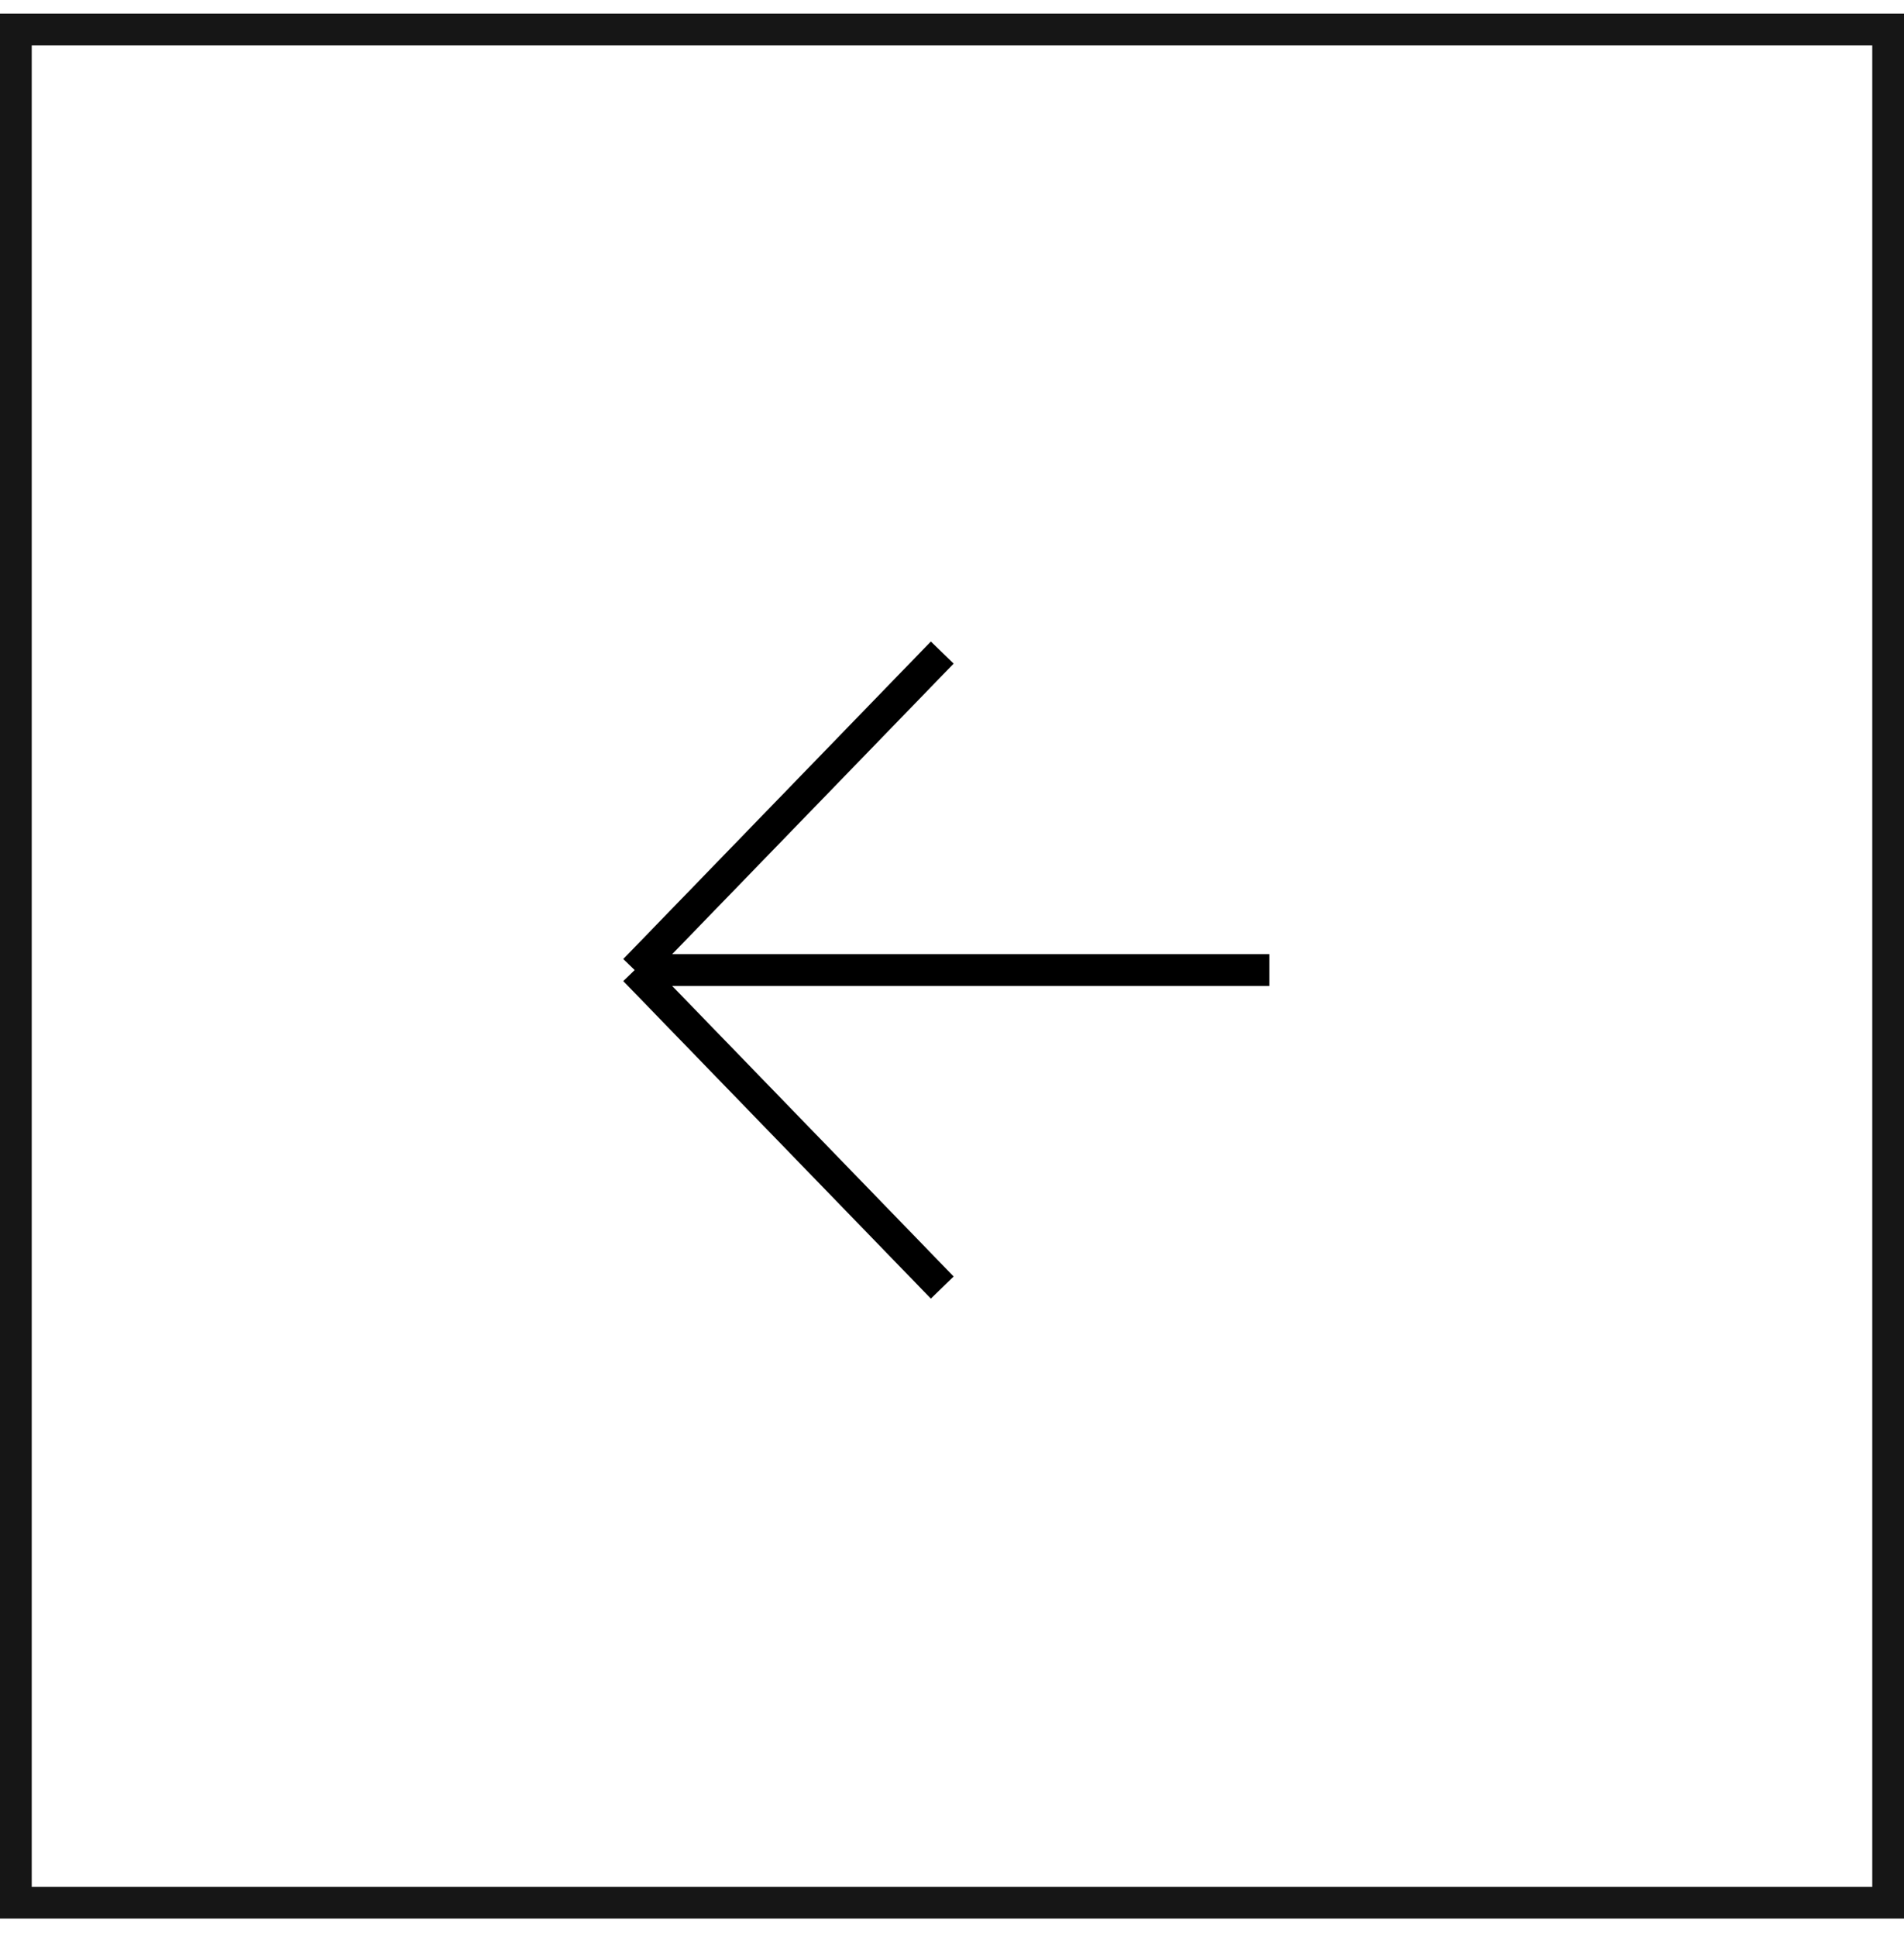 <svg width="60" height="61" viewBox="0 0 60 61" fill="none" xmlns="http://www.w3.org/2000/svg">
<rect x="0.5" y="0.928" width="59" height="59" stroke="#161616"/>
<path d="M29.693 40.553L20 30.553M20 30.553L29.693 20.553M20 30.553L40 30.553" stroke="currentColor"/>
</svg>
